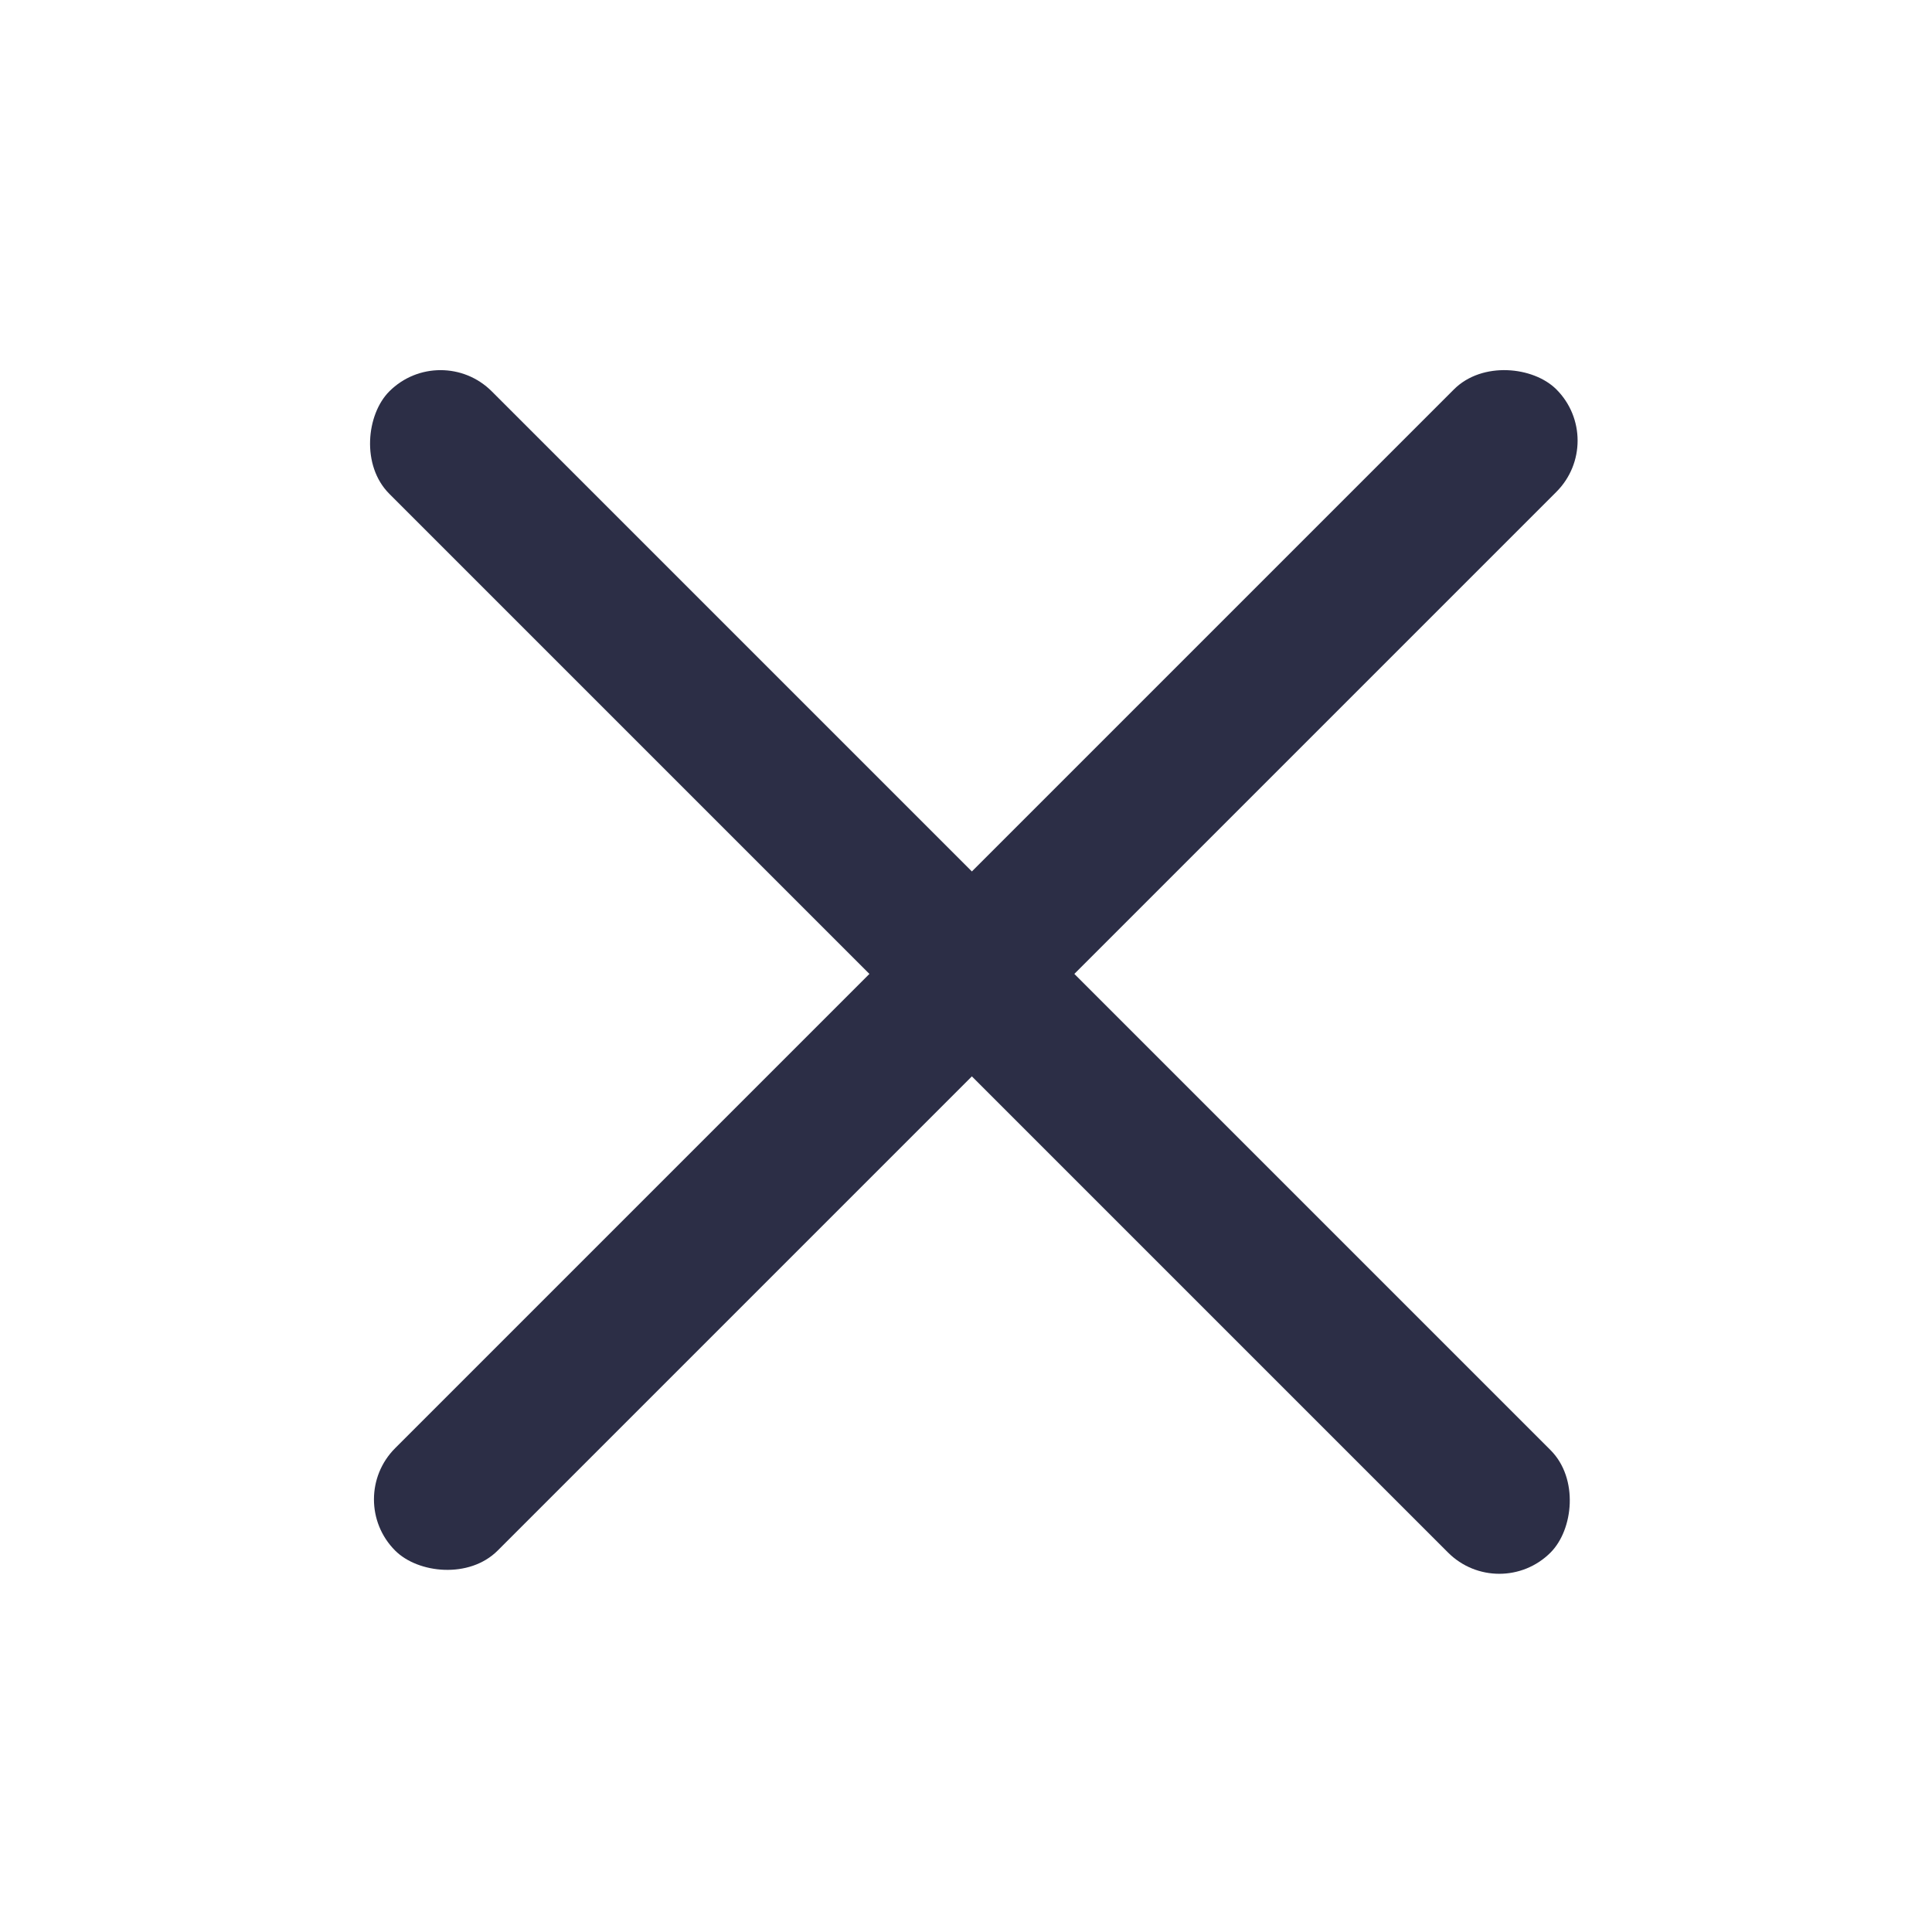 <svg width="40" height="40" viewBox="0 0 40 40" fill="none" xmlns="http://www.w3.org/2000/svg">
<mask id="mask0_1525_3192" style="mask-type:alpha" maskUnits="userSpaceOnUse" x="0" y="0" width="40" height="40">
<rect width="40" height="40" fill="#C4C4C4"/>
</mask>
<g mask="url(#mask0_1525_3192)">
<rect x="9.121" y="7.042" width="34" height="3" rx="1.5" transform="rotate(45 9.121 7.042)" fill="#2C2E46"/>
<rect x="7.121" y="31.043" width="34" height="3" rx="1.5" transform="rotate(-45 7.121 31.043)" fill="#2C2E46"/>
</g>
</svg>
